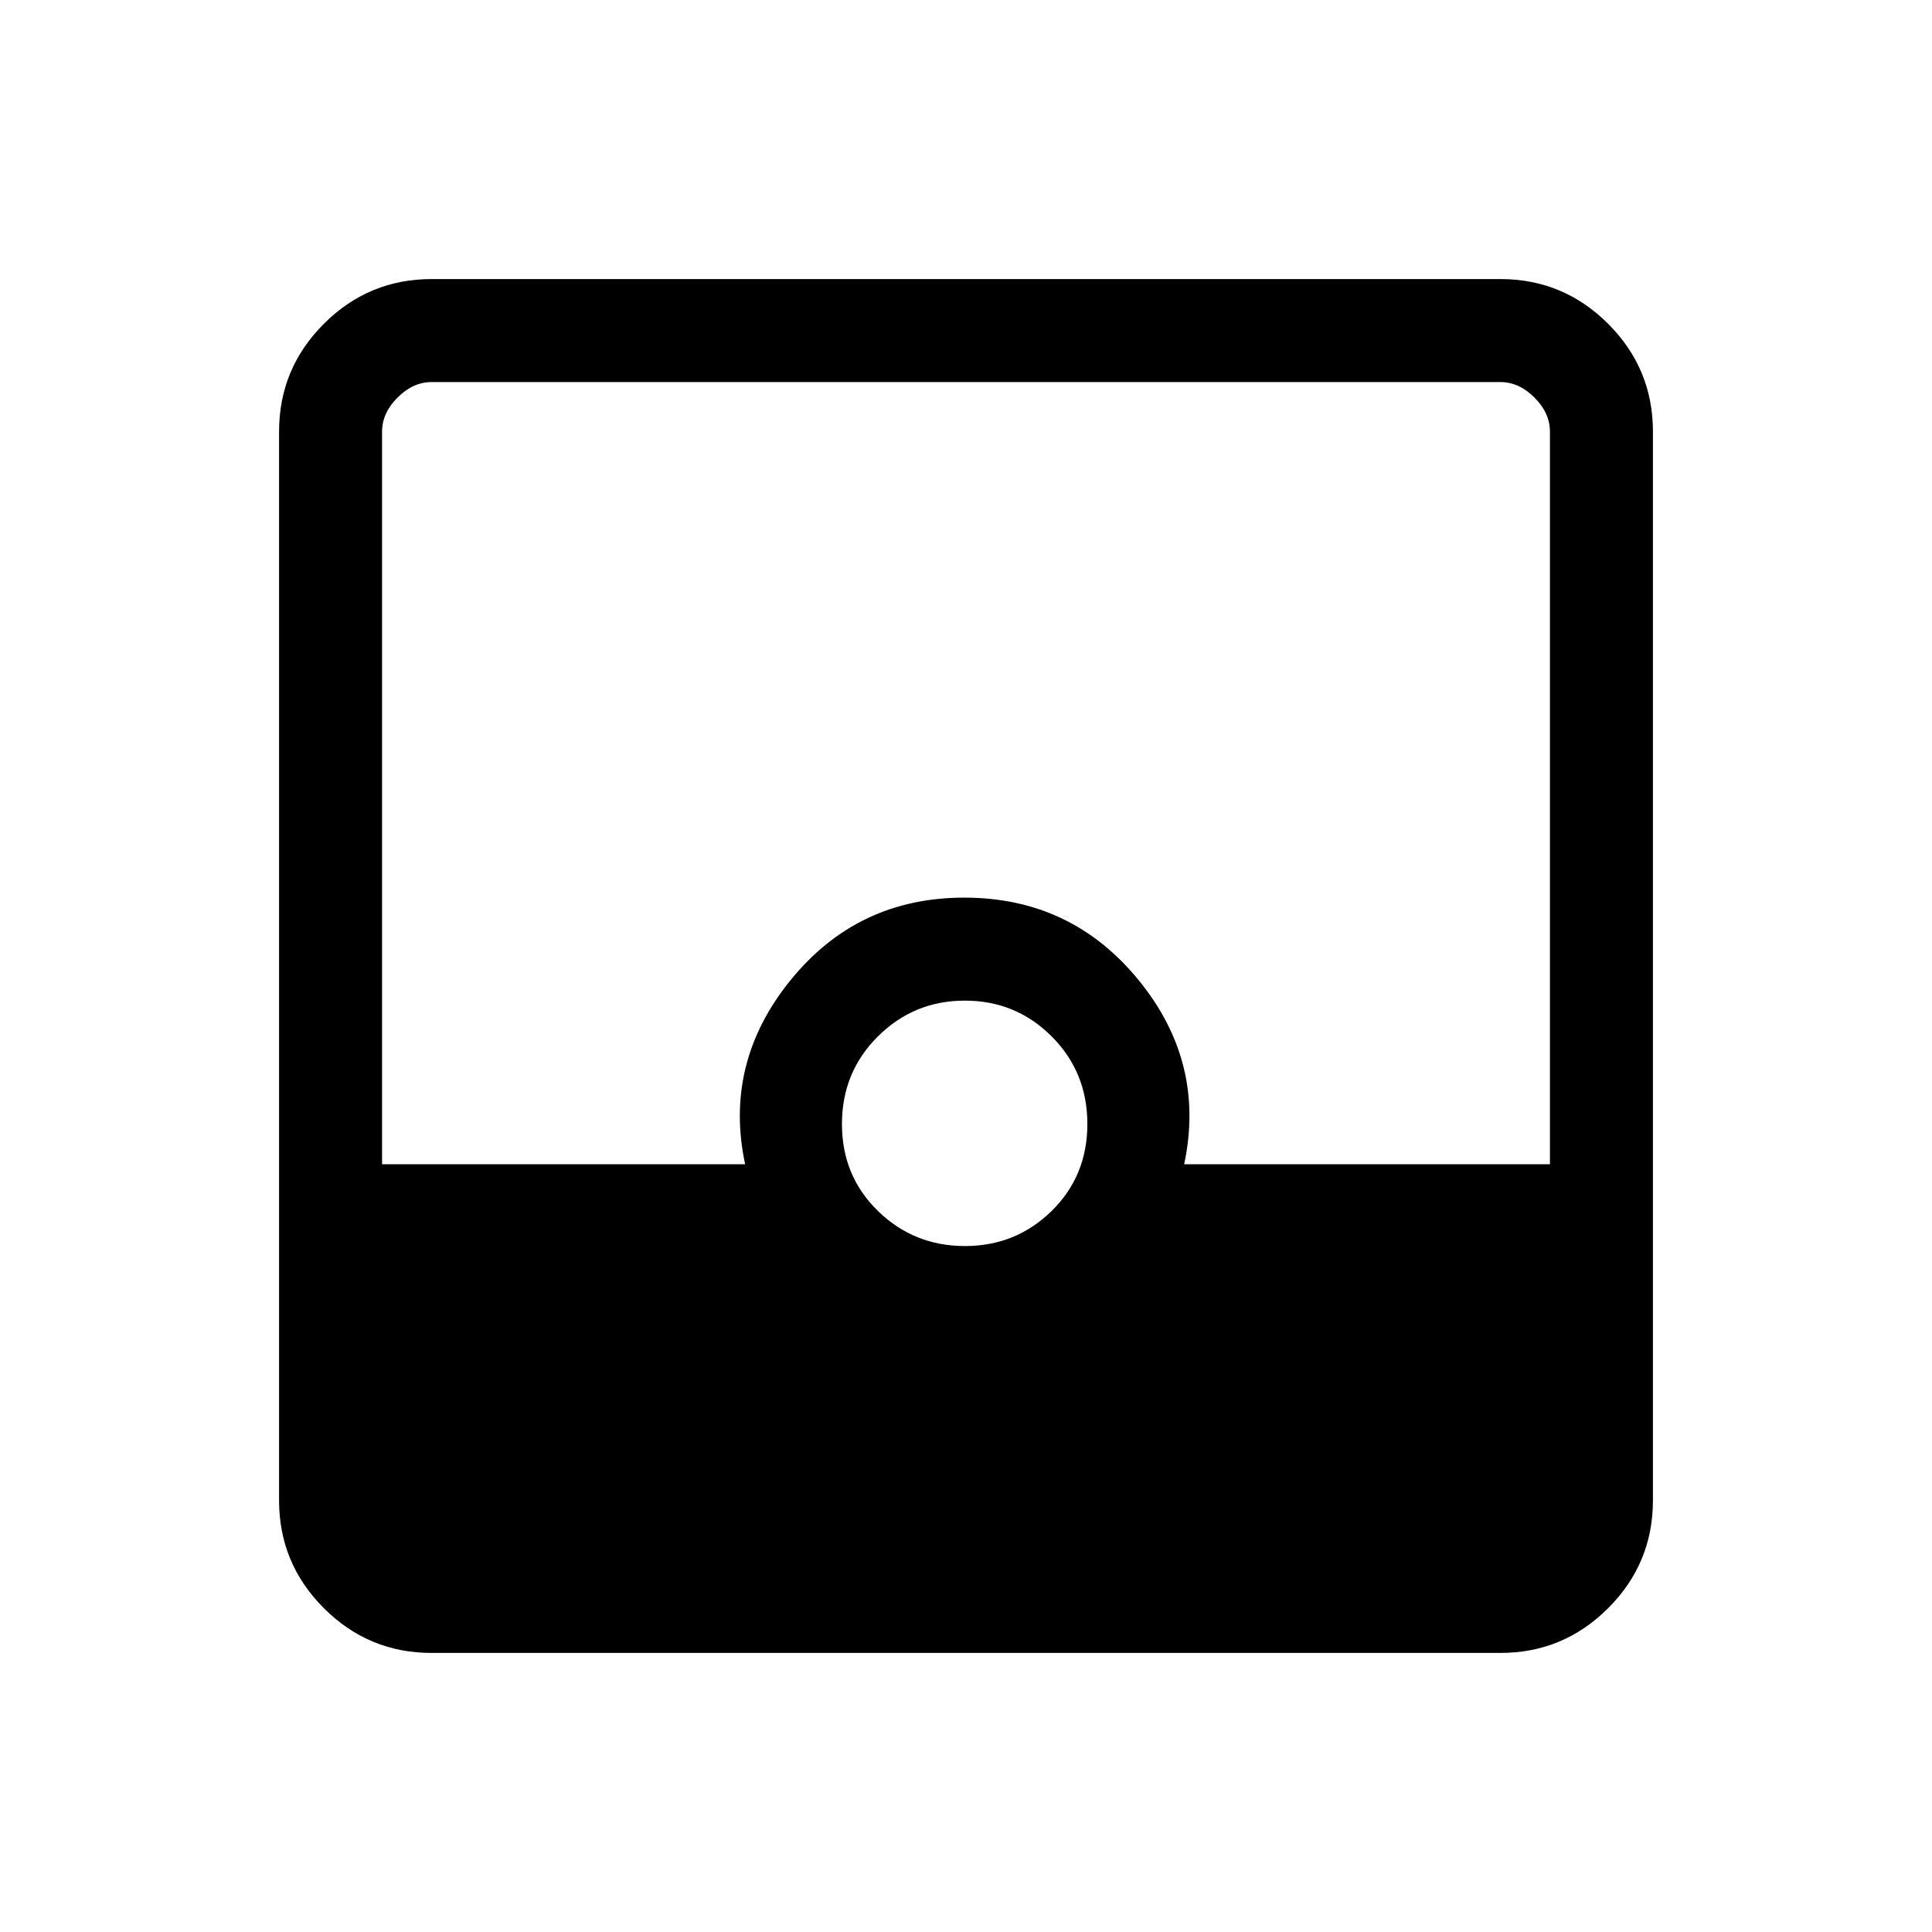 <svg xmlns="http://www.w3.org/2000/svg" height="40" viewBox="0 -960 960 960" width="40"><path d="M214.461-138.667q-31.302 0-53.548-22.246-22.246-22.246-22.246-53.548v-531.078q0-31.301 22.246-53.548 22.246-22.246 53.548-22.246h531.078q31.301 0 53.548 22.246 22.246 22.247 22.246 53.548v531.078q0 31.302-22.246 53.548-22.247 22.246-53.548 22.246H214.461Zm265.004-202.179q25.33 0 43.086-17.432t17.756-43.218q0-25.786-17.765-43.542t-43.095-17.756q-25.329 0-43.209 17.765-17.879 17.765-17.879 43.551t17.888 43.209q17.889 17.423 43.218 17.423Zm-289.619-40.641h180.411q-10.769-50.307 22.503-91.397 33.272-41.089 86.397-41.089 53.125 0 86.573 40.936 33.449 40.937 22.68 91.55h181.744v-364.052q0-9.23-7.692-16.923-7.693-7.692-16.923-7.692H214.461q-9.231 0-16.923 7.692-7.692 7.693-7.692 16.923v364.052Z"/></svg>